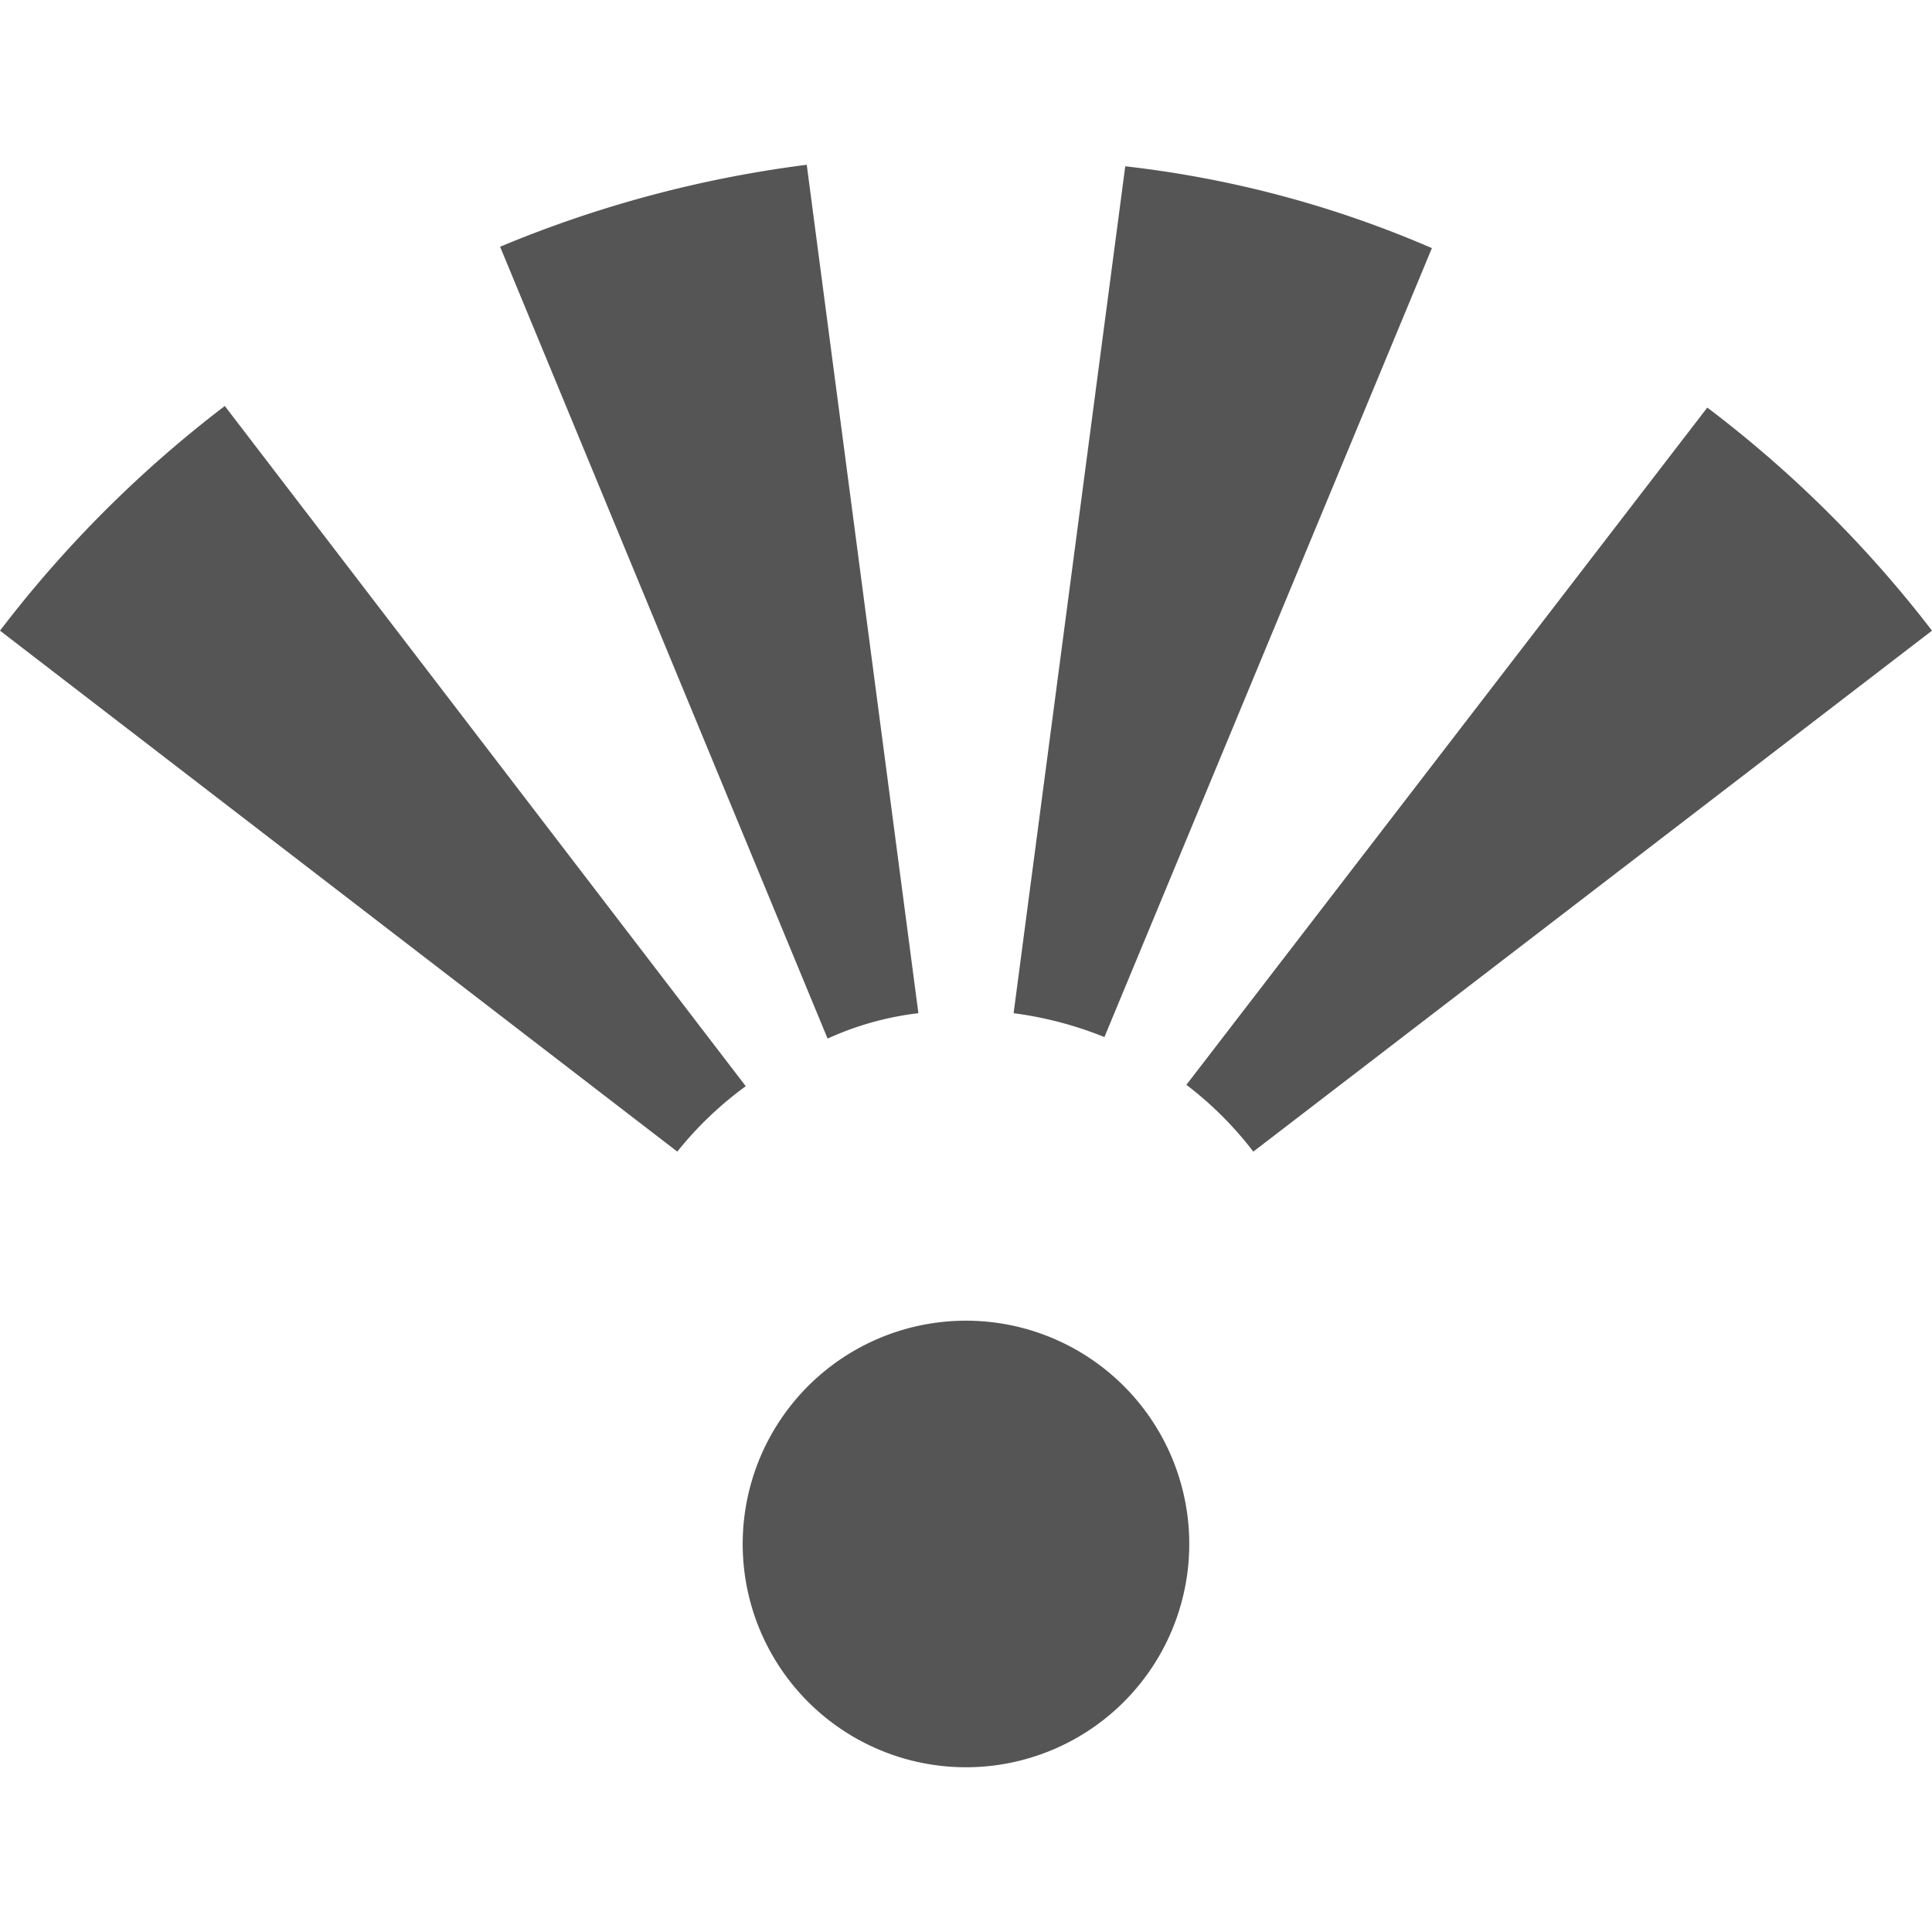 <?xml version="1.0" encoding="UTF-8" standalone="no"?>
<svg
   xmlns:dc="http://purl.org/dc/elements/1.1/"
   xmlns:cc="http://creativecommons.org/ns#"
   xmlns:rdf="http://www.w3.org/1999/02/22-rdf-syntax-ns#"
   xmlns:svg="http://www.w3.org/2000/svg"
   xmlns="http://www.w3.org/2000/svg"
   xmlns:sodipodi="http://sodipodi.sourceforge.net/DTD/sodipodi-0.dtd"
   xmlns:inkscape="http://www.inkscape.org/namespaces/inkscape"
   id="viewpoint-15"
   width="14"
   height="14"
   viewBox="0 0 14 14"
   version="1.1"
   sodipodi:docname="viewpoint.svg"
   inkscape:version="0.92.5 (2060ec1f9f, 2020-04-08)">
  <defs
     id="defs6" />
  <sodipodi:namedview
     pagecolor="#ffffff"
     bordercolor="#666666"
     borderopacity="1"
     objecttolerance="10"
     gridtolerance="10"
     guidetolerance="10"
     inkscape:pageopacity="0"
     inkscape:pageshadow="2"
     inkscape:window-width="1366"
     inkscape:window-height="741"
     id="namedview4"
     showgrid="false"
     inkscape:zoom="15.733333"
     inkscape:cx="-4.3468646"
     inkscape:cy="5.5000749"
     inkscape:window-x="0"
     inkscape:window-y="27"
     inkscape:window-maximized="1"
     inkscape:current-layer="viewpoint-15"
     fit-margin-top="0"
     fit-margin-left="0"
     fit-margin-right="0"
     fit-margin-bottom="0" />
  <path
     id="cf3b542b-d2af-4732-9b92-9e3dc05e460f"
     d="M 5.404,7.871 A 2.573,2.573 0 0 0 4.908,8.345 L 0,4.57 A 8.626,8.626 0 0 1 1.629,2.942 Z m 6.968,-4.918 -3.775,4.908 A 2.585,2.585 0 0 1 9.082,8.345 L 14,4.57 A 8.569,8.569 0 0 0 12.371,2.953 Z M 6.789,9.584 a 1.618,1.618 0 1 0 1.815,1.393 v 0 A 1.618,1.618 0 0 0 6.789,9.584 Z M 5.846,1.194 A 8.556,8.556 0 0 0 3.624,1.788 L 5.997,7.526 A 2.204,2.204 0 0 1 6.655,7.342 Z M 8.154,1.205 7.345,7.342 A 2.686,2.686 0 0 1 8.003,7.515 L 10.376,1.798 A 7.78,7.78 0 0 0 8.154,1.205 Z"
     style="fill:#555555;stroke-width:1.079;fill-opacity:1"
     inkscape:connector-curvature="0" />
</svg>
